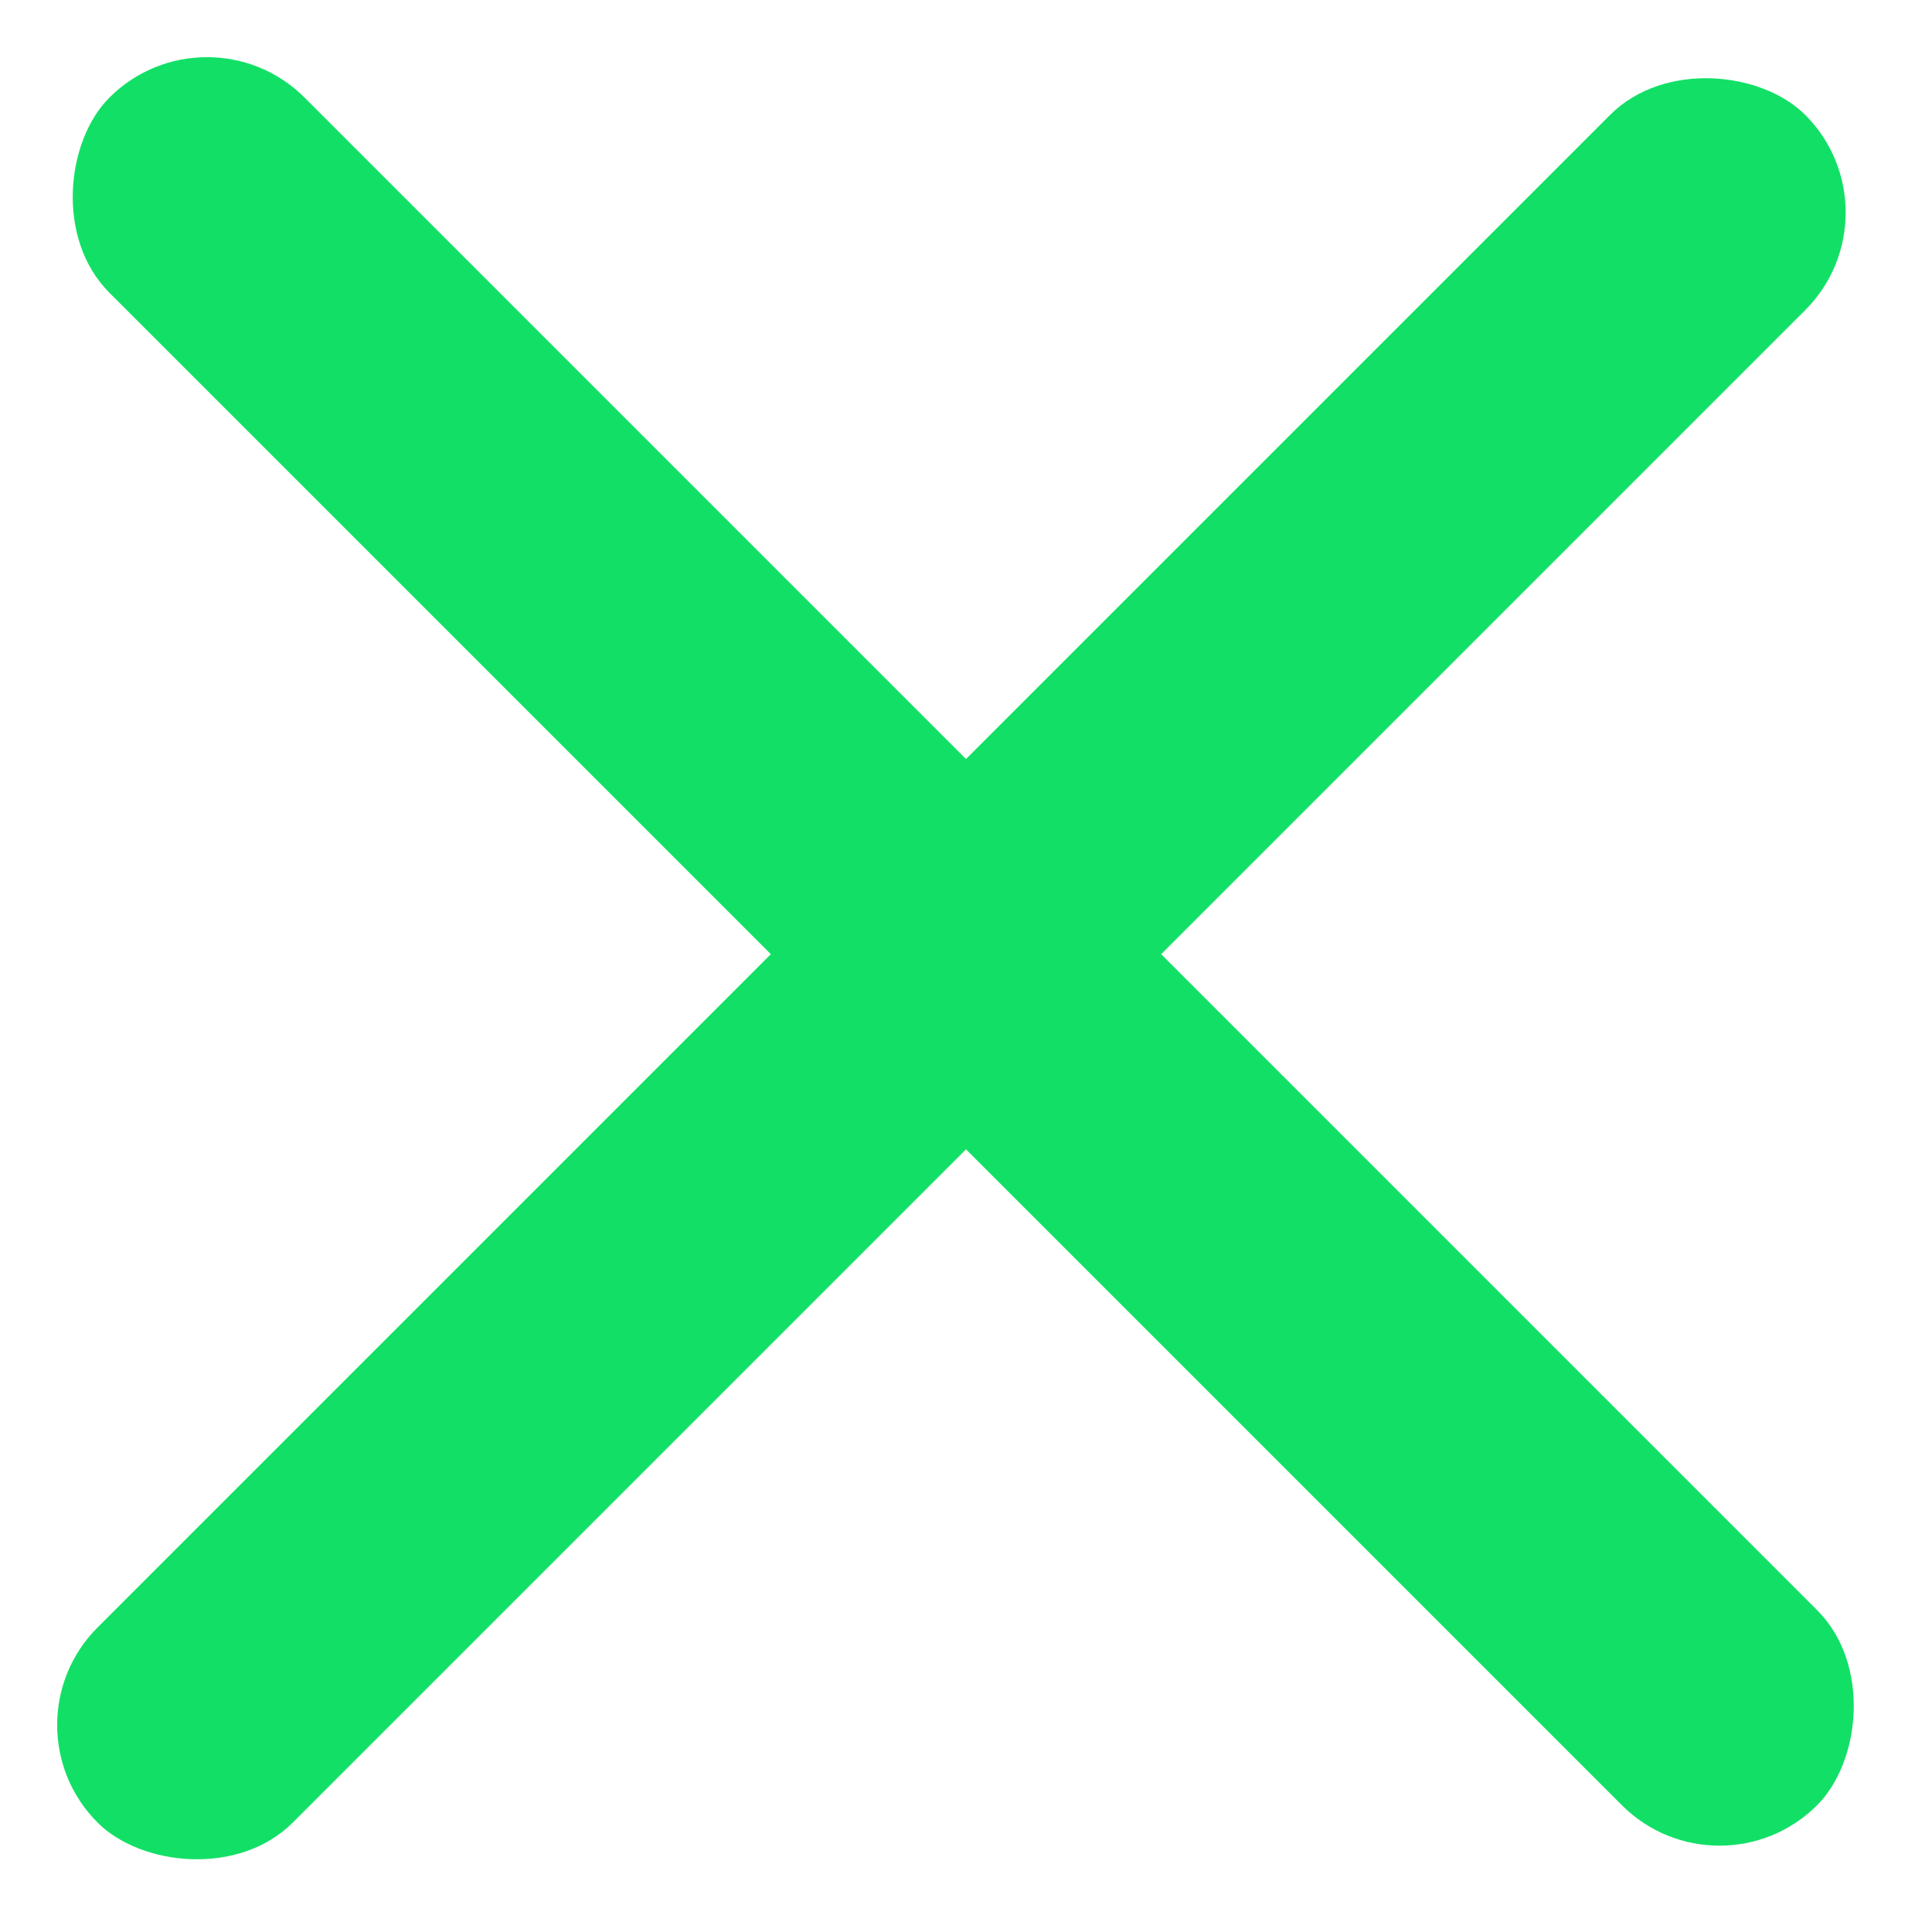 <svg width="28" height="28" viewBox="0 0 28 28" fill="none" xmlns="http://www.w3.org/2000/svg">
<rect x="3" width="35" height="4" rx="2" transform="rotate(45 3 0)" fill="#12E066"/>
<rect y="25" width="35" height="4" rx="2" transform="rotate(-45 0 25)" fill="#12E066"/>
</svg>
